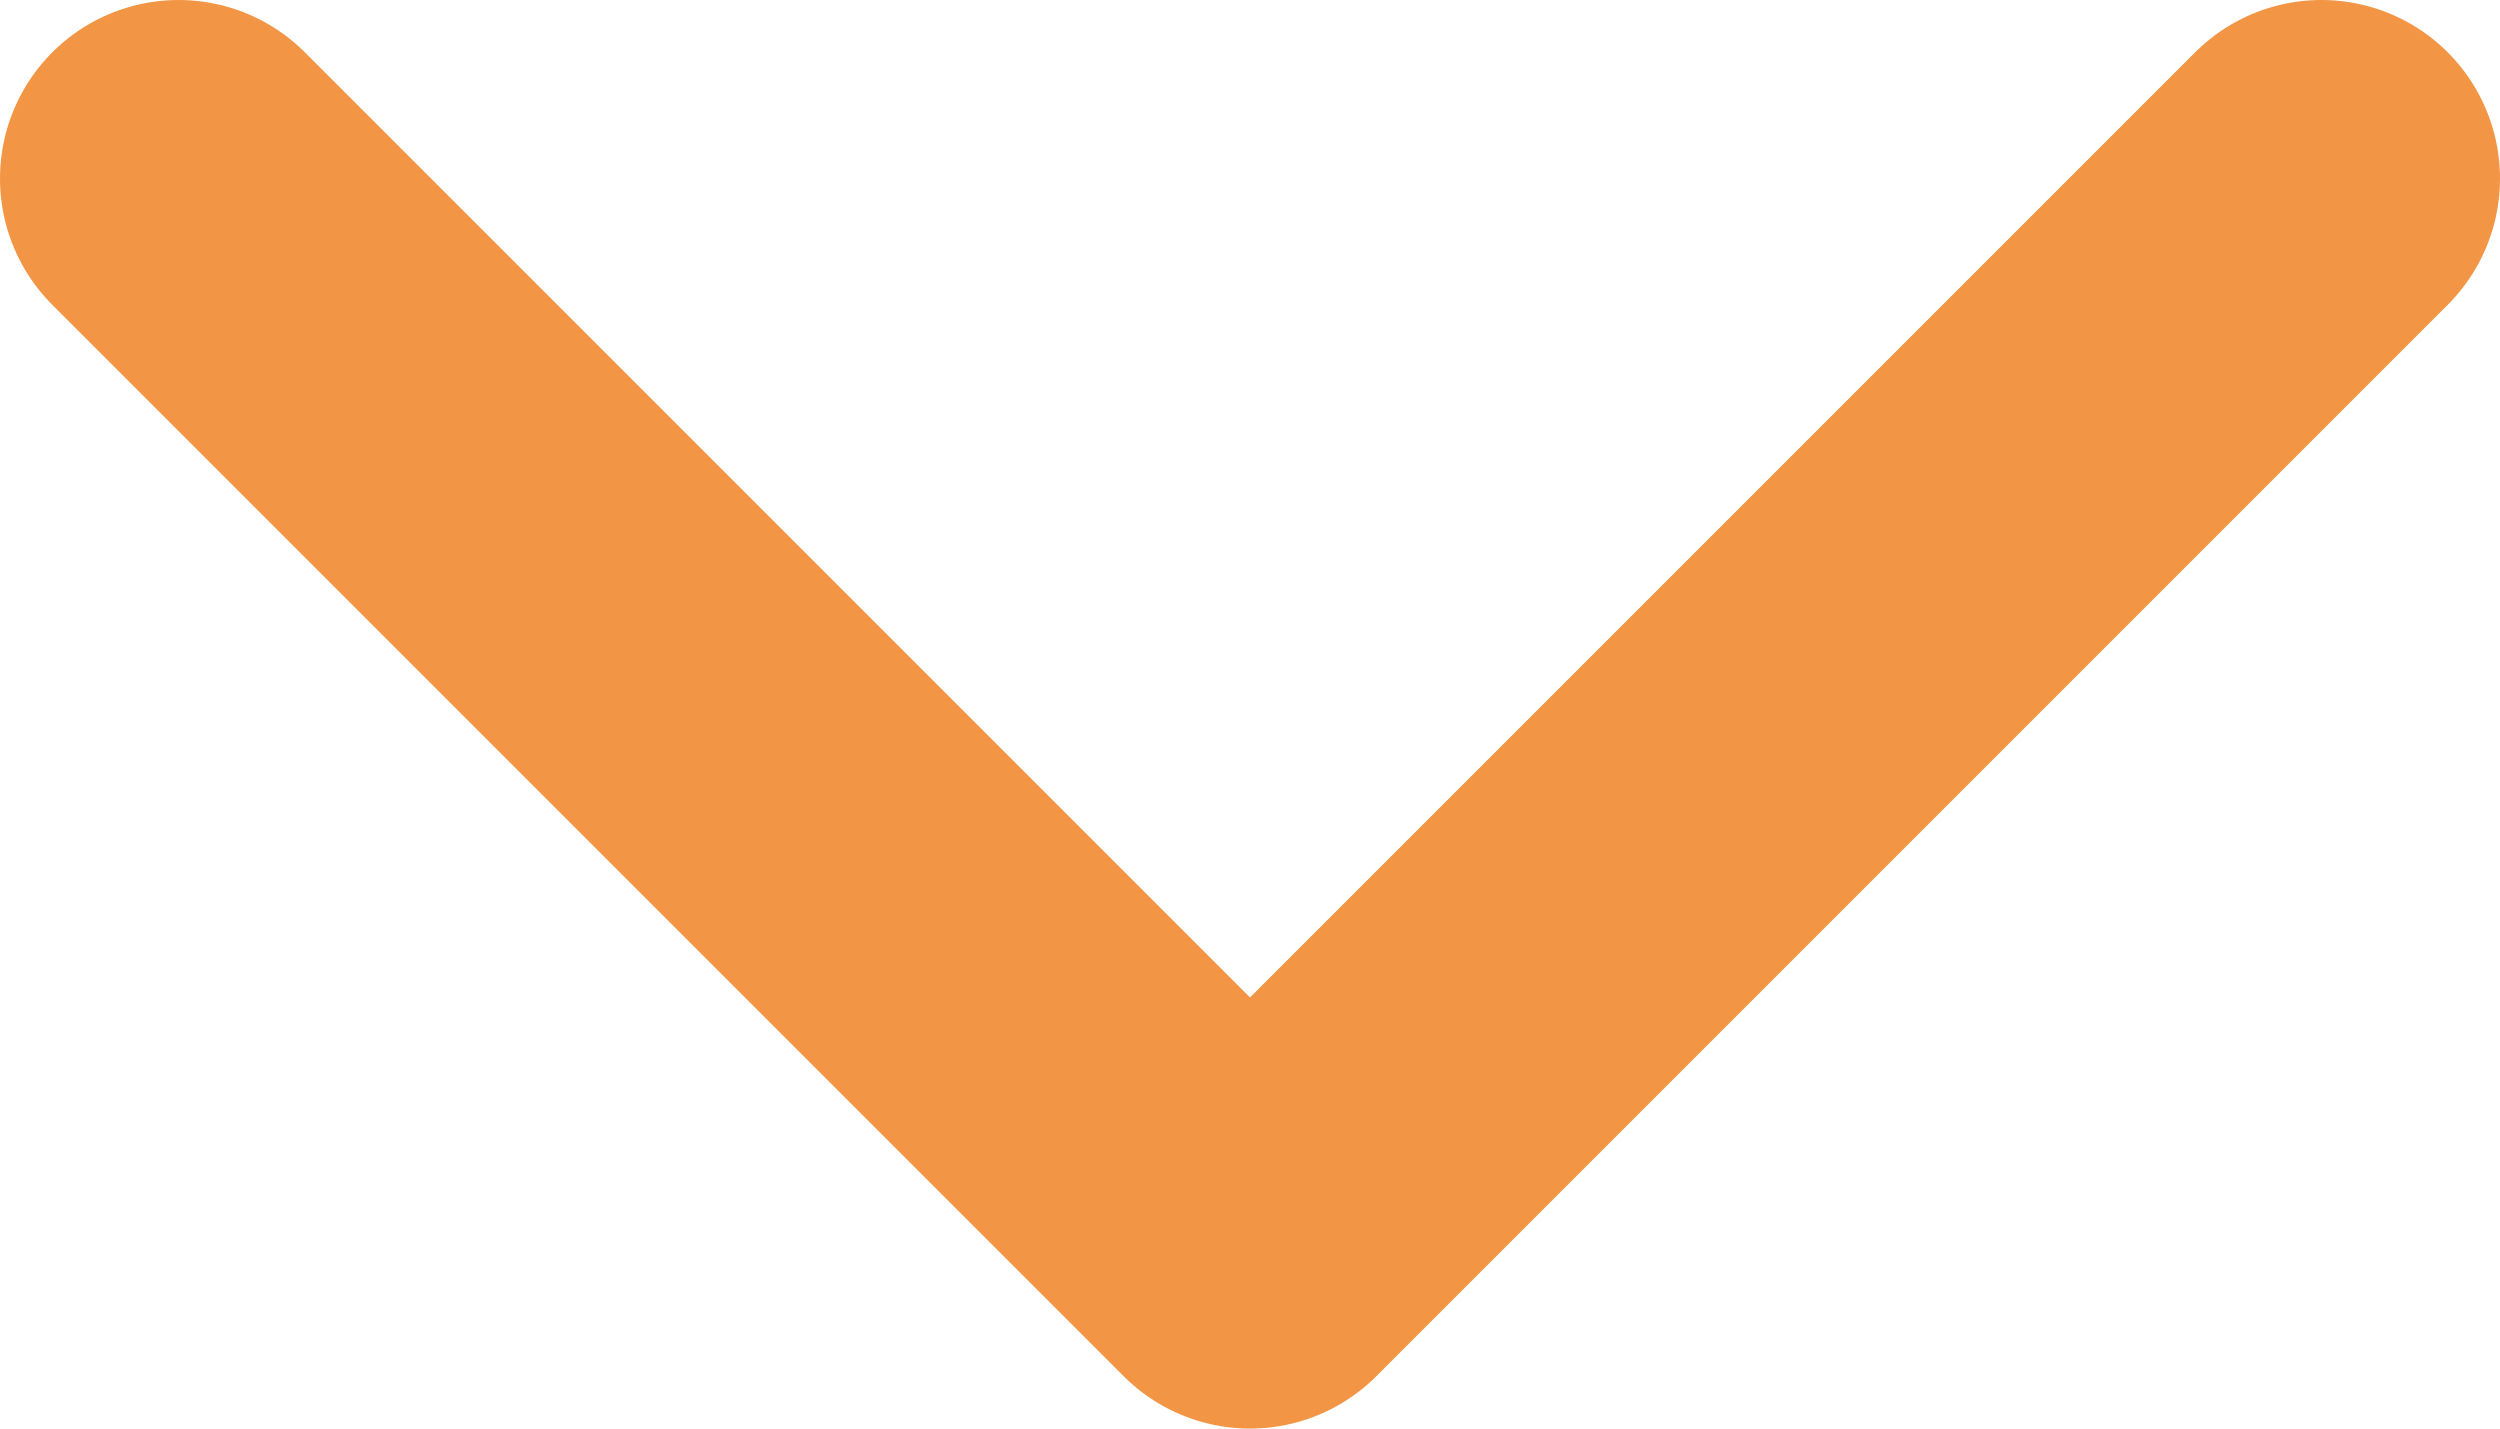 <svg width="14" height="8" viewBox="0 0 14 8" fill="none" xmlns="http://www.w3.org/2000/svg">
<path id="Vector" d="M1 1L7 7L13 1" stroke="#F29544" stroke-width="2" stroke-linecap="round" stroke-linejoin="round"/>
</svg>
